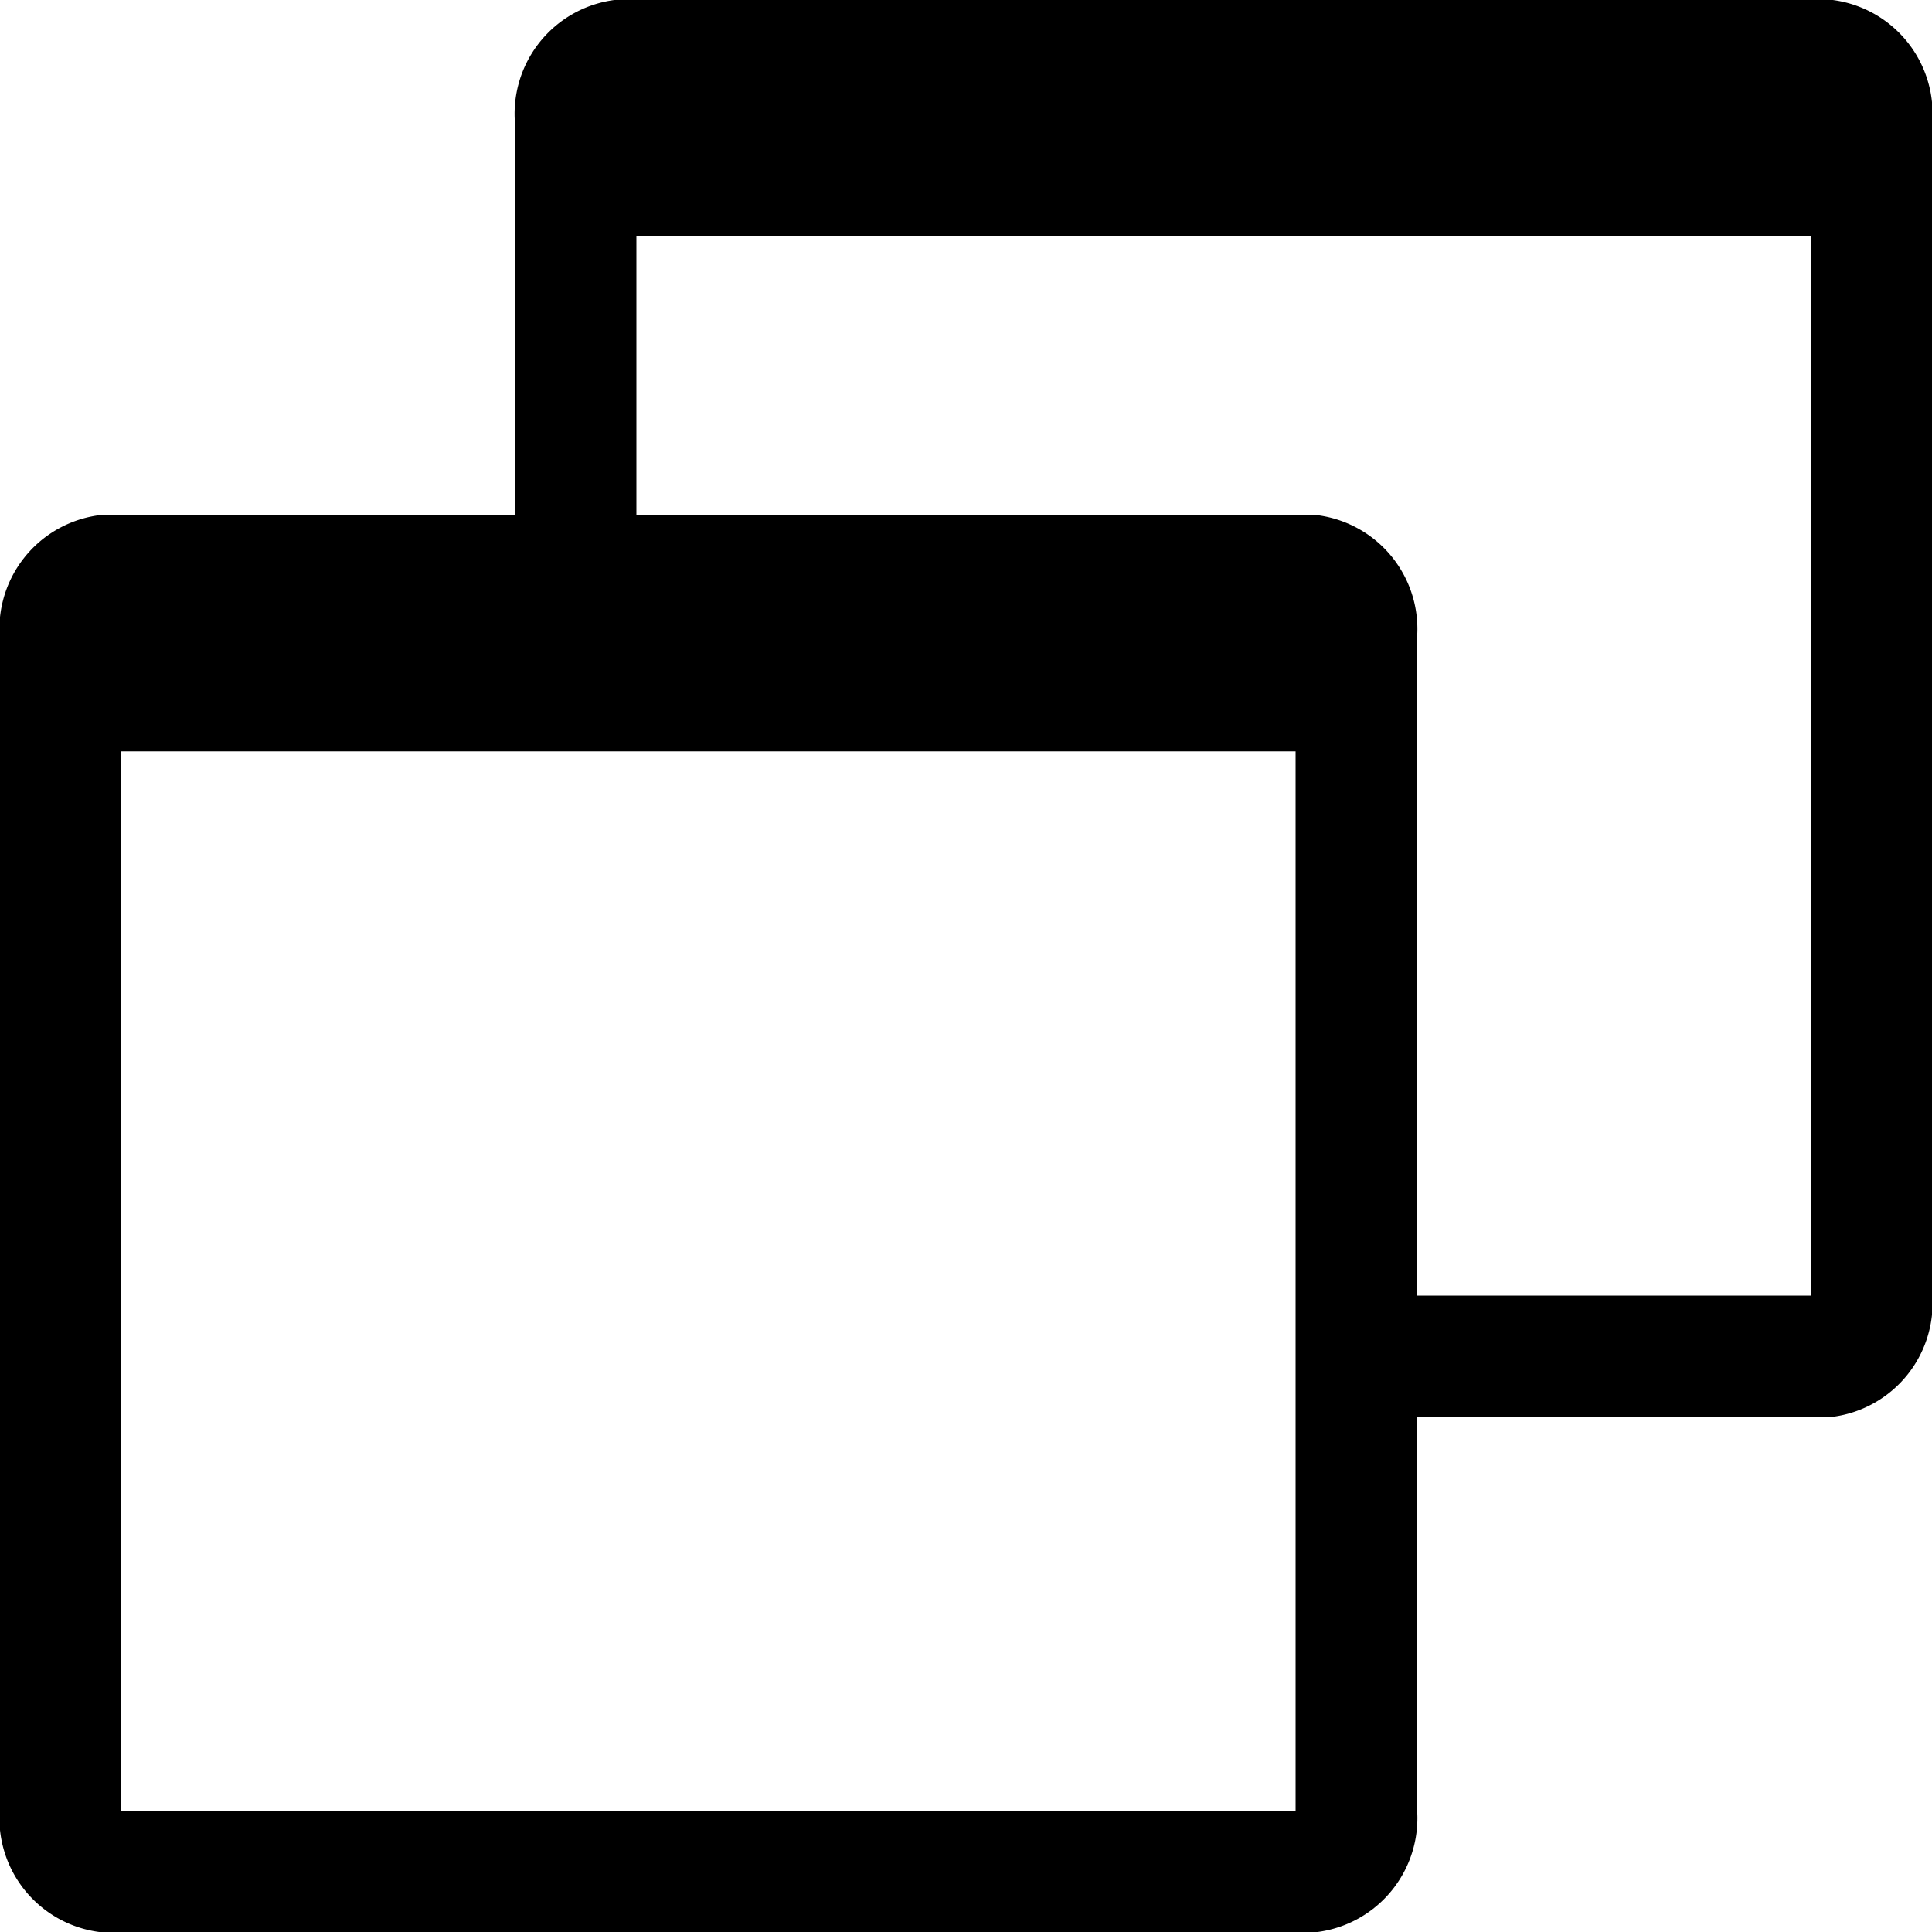 <svg xmlns="http://www.w3.org/2000/svg" viewBox="0 0 30 30"><title>_</title><path d="M28.46,0H9.54A1.782,1.782,0,0,0,8,1.95V8H1.54A1.782,1.782,0,0,0,0,9.95v18.1A1.782,1.782,0,0,0,1.54,30H20.46A1.782,1.782,0,0,0,22,28.05V22h6.46A1.782,1.782,0,0,0,30,20.05V1.95A1.782,1.782,0,0,0,28.46,0ZM20.118,28.118H1.882V11.667H20.118Zm8-8H22V9.95A1.782,1.782,0,0,0,20.46,8H9.882V3.667H28.118Z"/></svg>